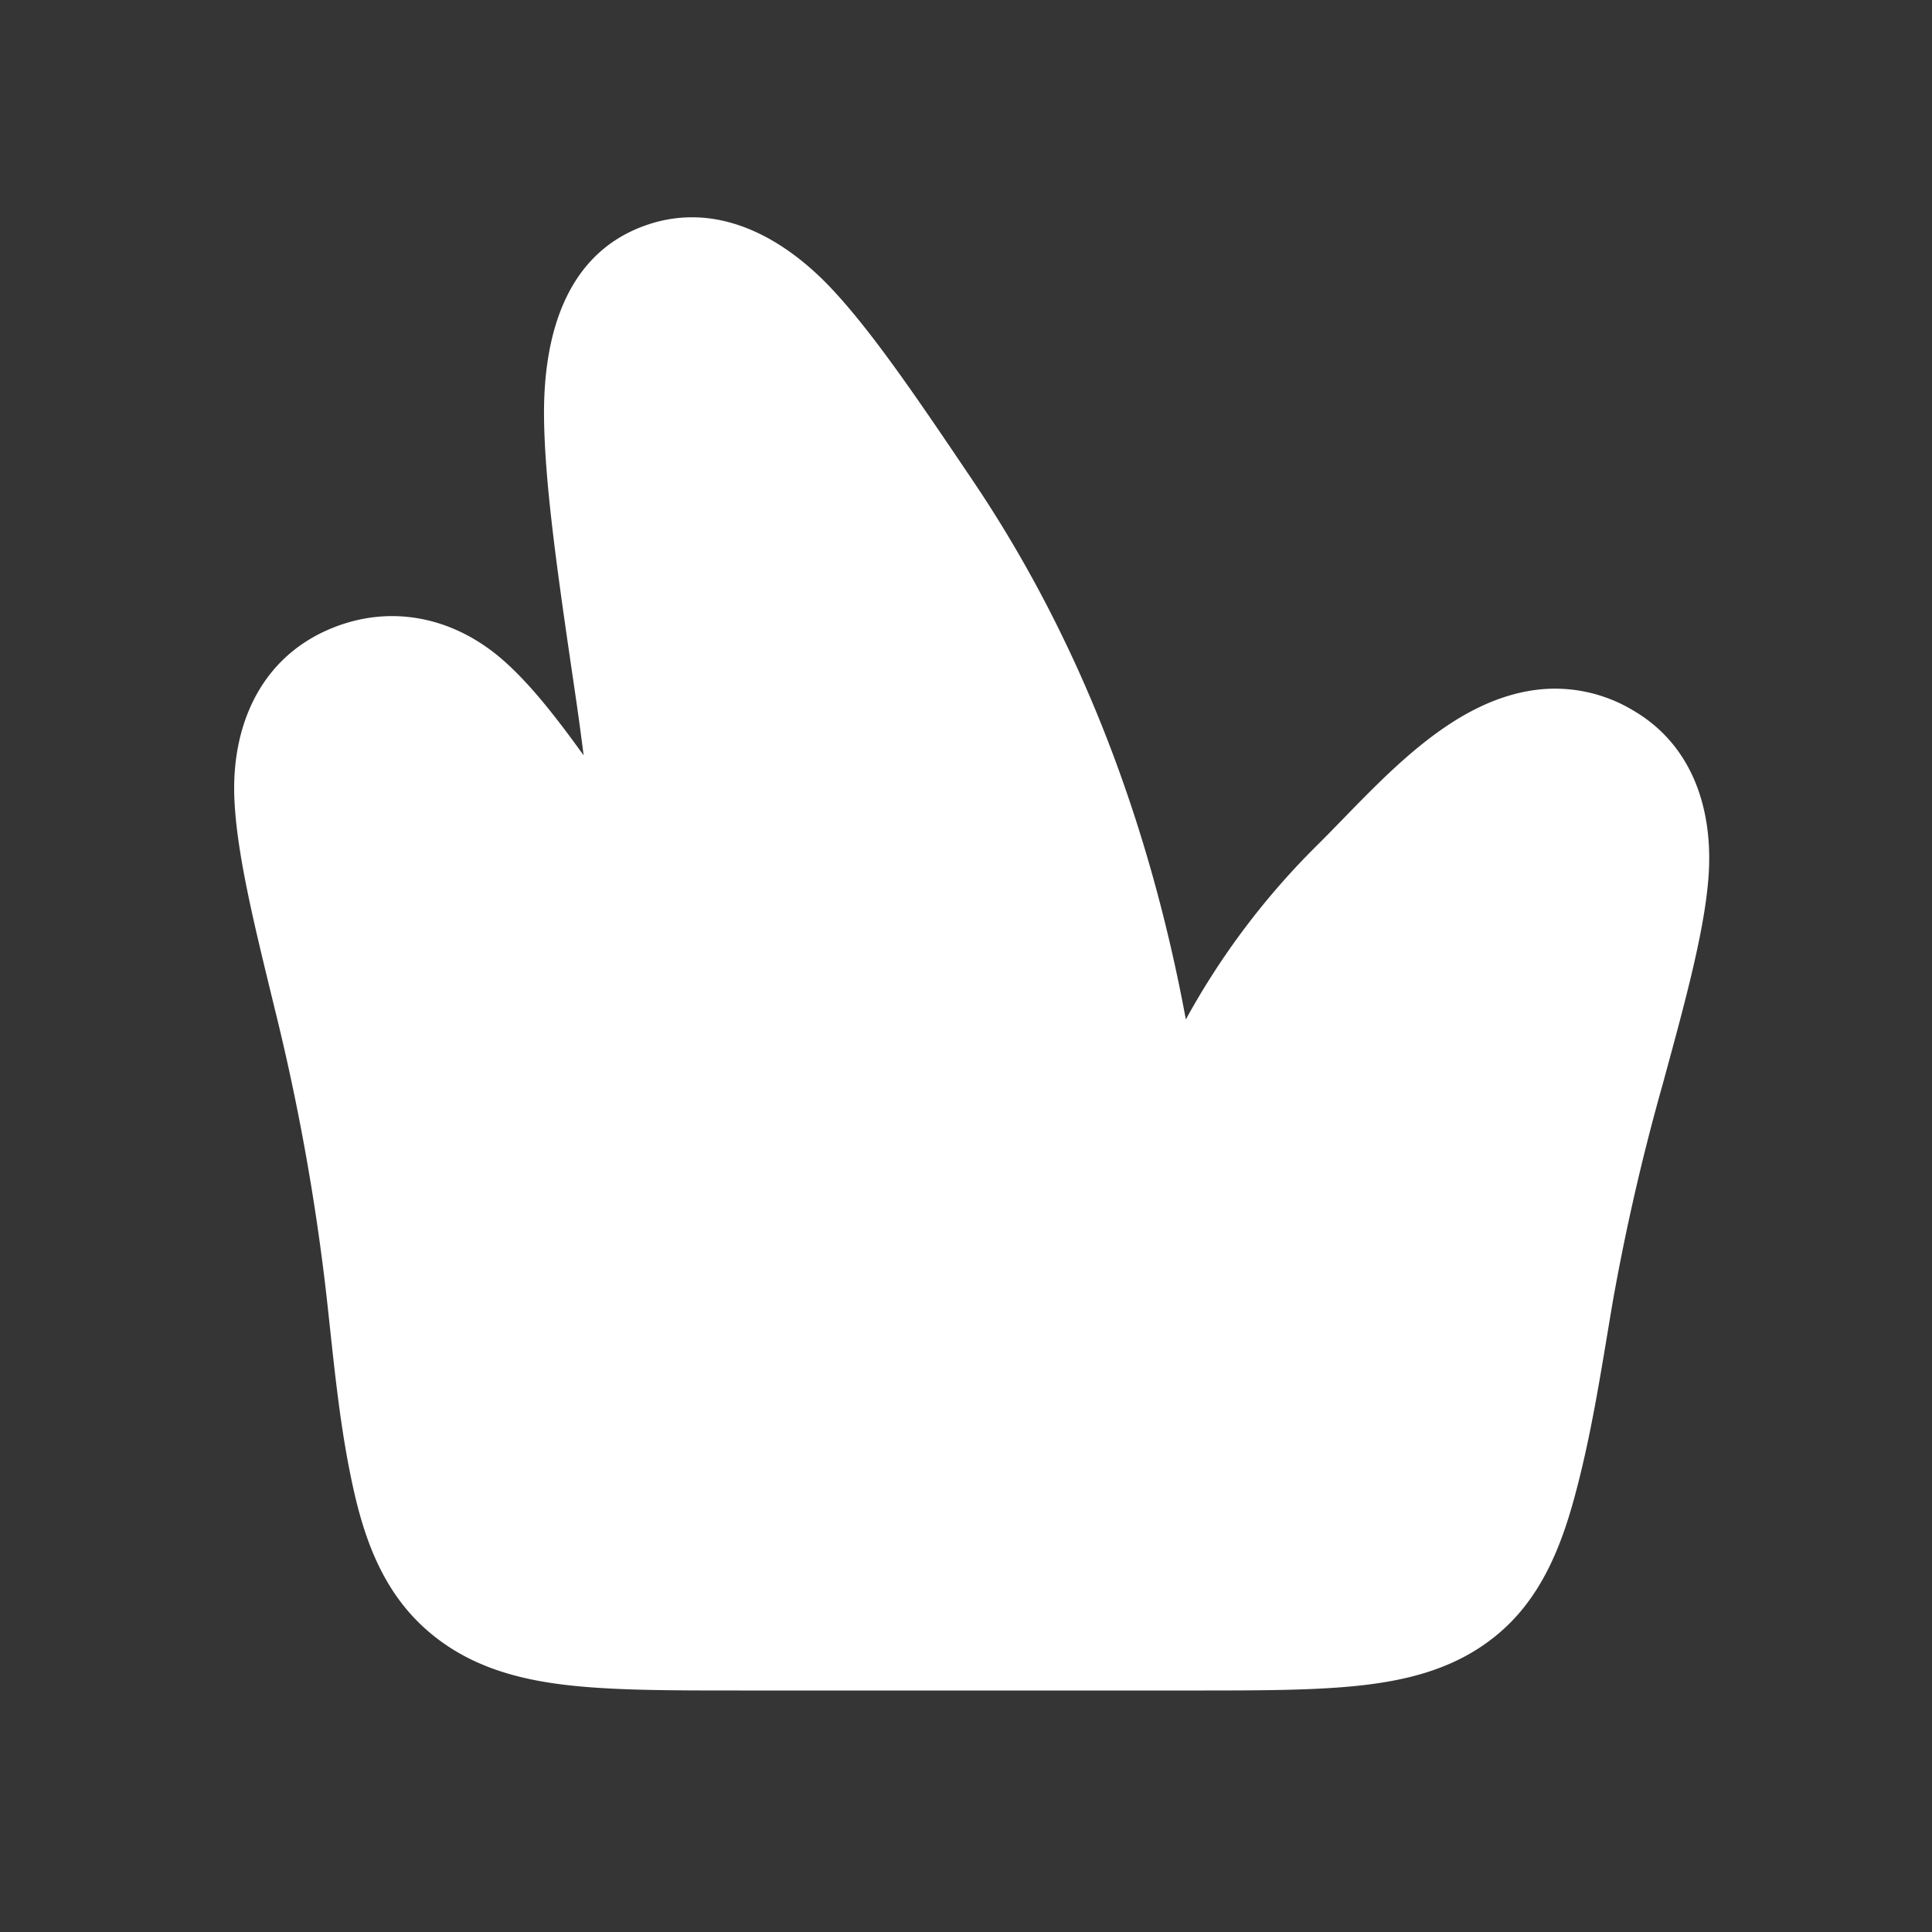 <svg xmlns="http://www.w3.org/2000/svg" width="24" height="24" fill="none"><rect width="100%" height="100%" fill="#333333" stroke="none"/><path fill="#fff" fill-opacity=".01" d="M24 0v24H0V0z"/><path fill="#FFFFFF" fill-rule="evenodd" d="M12.087 5.974c1.36 2.018 2.202 4.304 2.644 6.69a9.388 9.388 0 0 1 1.634-2.167c.753-.747 1.622-1.809 2.757-1.932a1.88 1.88 0 0 1 1.165.26c.759.442 1.004 1.271.934 2.103-.057.686-.302 1.57-.572 2.561a27.969 27.969 0 0 0-.617 2.694c-.138.815-.26 1.64-.479 2.437-.17.62-.42 1.236-.937 1.672-.496.42-1.086.573-1.685.642-.572.066-1.285.066-2.124.066H9.19c-.852 0-1.59 0-2.177-.071-.62-.075-1.224-.244-1.727-.694-.516-.46-.747-1.081-.89-1.714-.178-.788-.249-1.602-.338-2.404a27.992 27.992 0 0 0-.65-3.605c-.243-1-.47-1.906-.497-2.604-.033-.871.307-1.695 1.136-2.072.76-.345 1.565-.186 2.188.352.343.296.678.727 1.015 1.195a36.21 36.21 0 0 0-.105-.77c-.209-1.42-.381-2.594-.387-3.452-.006-.936.239-1.966 1.207-2.341.9-.349 1.743.107 2.358.758.519.55 1.093 1.401 1.764 2.396" clip-rule="evenodd"/></svg>